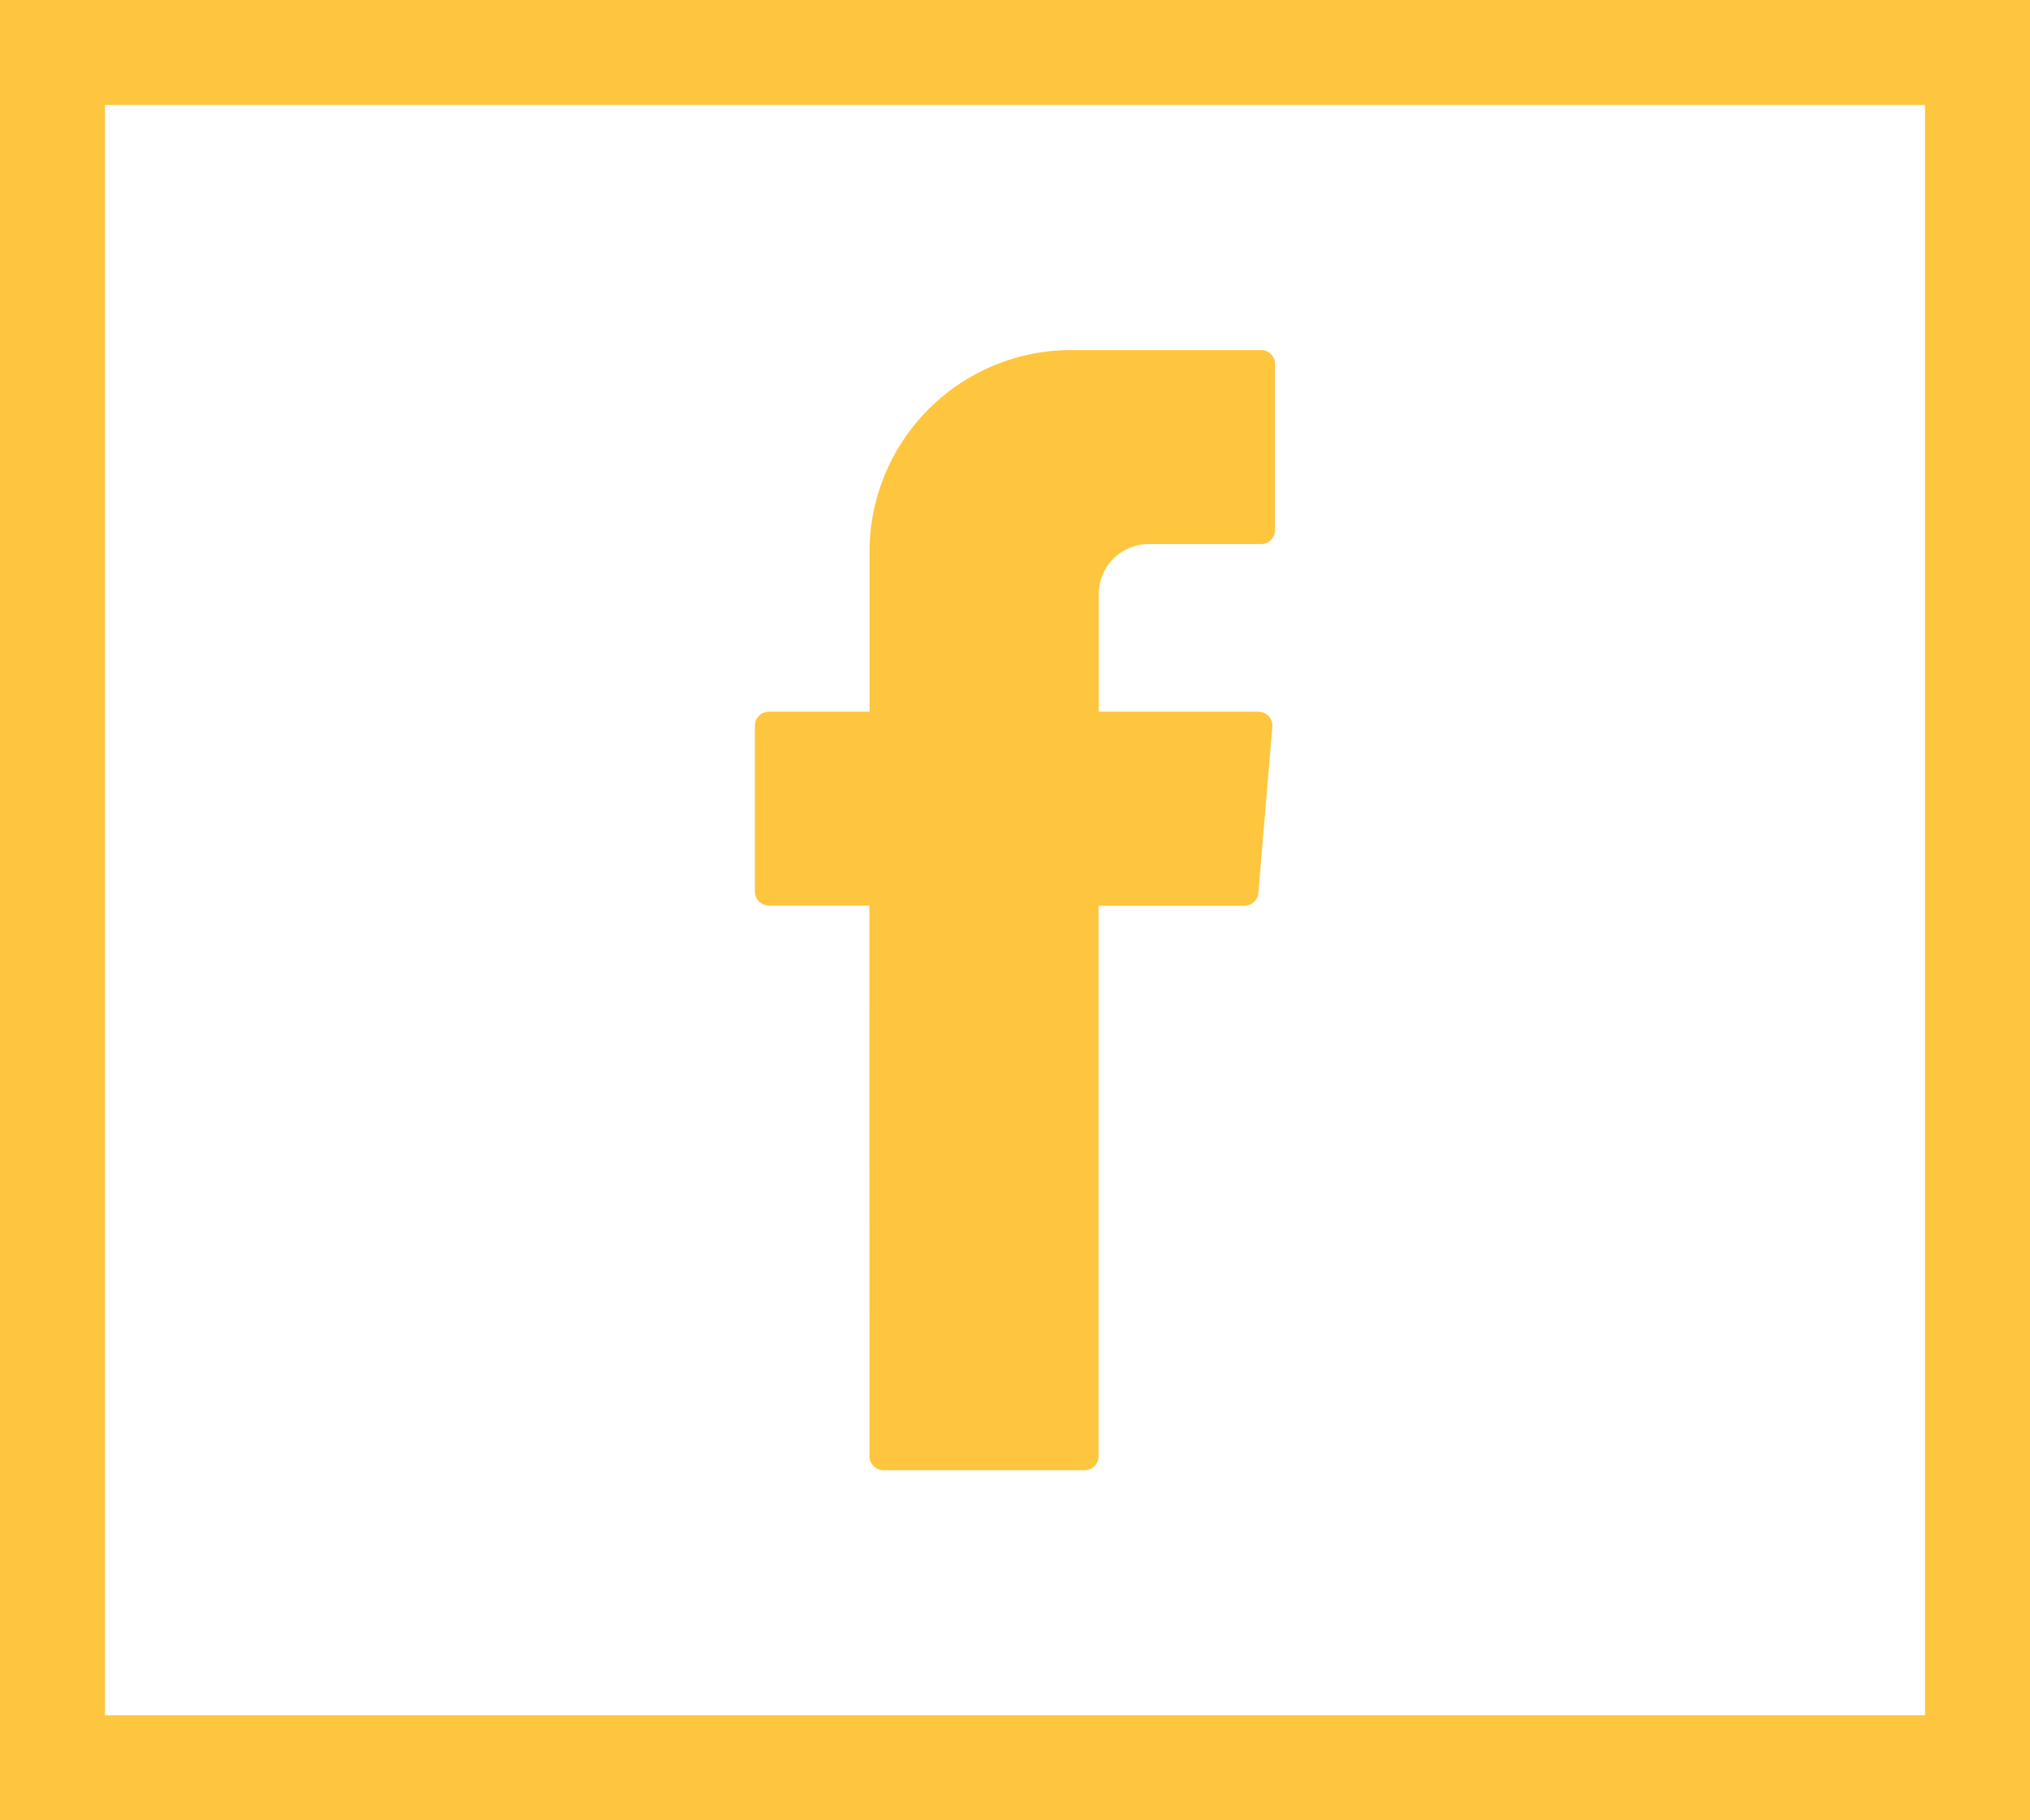 <svg xmlns="http://www.w3.org/2000/svg" width="58" height="52" viewBox="0 0 58 52"><g transform="translate(-950 -2727)"><g transform="translate(950 2727)" fill="none" stroke="#fec63e" stroke-width="3"><rect width="58" height="52" stroke="none"/><rect x="1.5" y="1.5" width="55" height="49" fill="none"/></g><path d="M12.276,31.6a.4.4,0,0,0,.4.4h5.745a.4.4,0,0,0,.4-.4V15.874h4.165a.4.4,0,0,0,.4-.37l.4-4.736a.4.4,0,0,0-.4-.437H18.827V6.97a1.426,1.426,0,0,1,1.426-1.427h3.21a.4.4,0,0,0,.4-.4V.4a.4.4,0,0,0-.4-.4H18.04a5.763,5.763,0,0,0-5.763,5.763v4.568H9.4a.4.4,0,0,0-.4.4v4.738a.4.4,0,0,0,.4.4h2.873Z" transform="translate(962.567 2737)" fill="#fec63e" fill-rule="evenodd"/></g></svg>